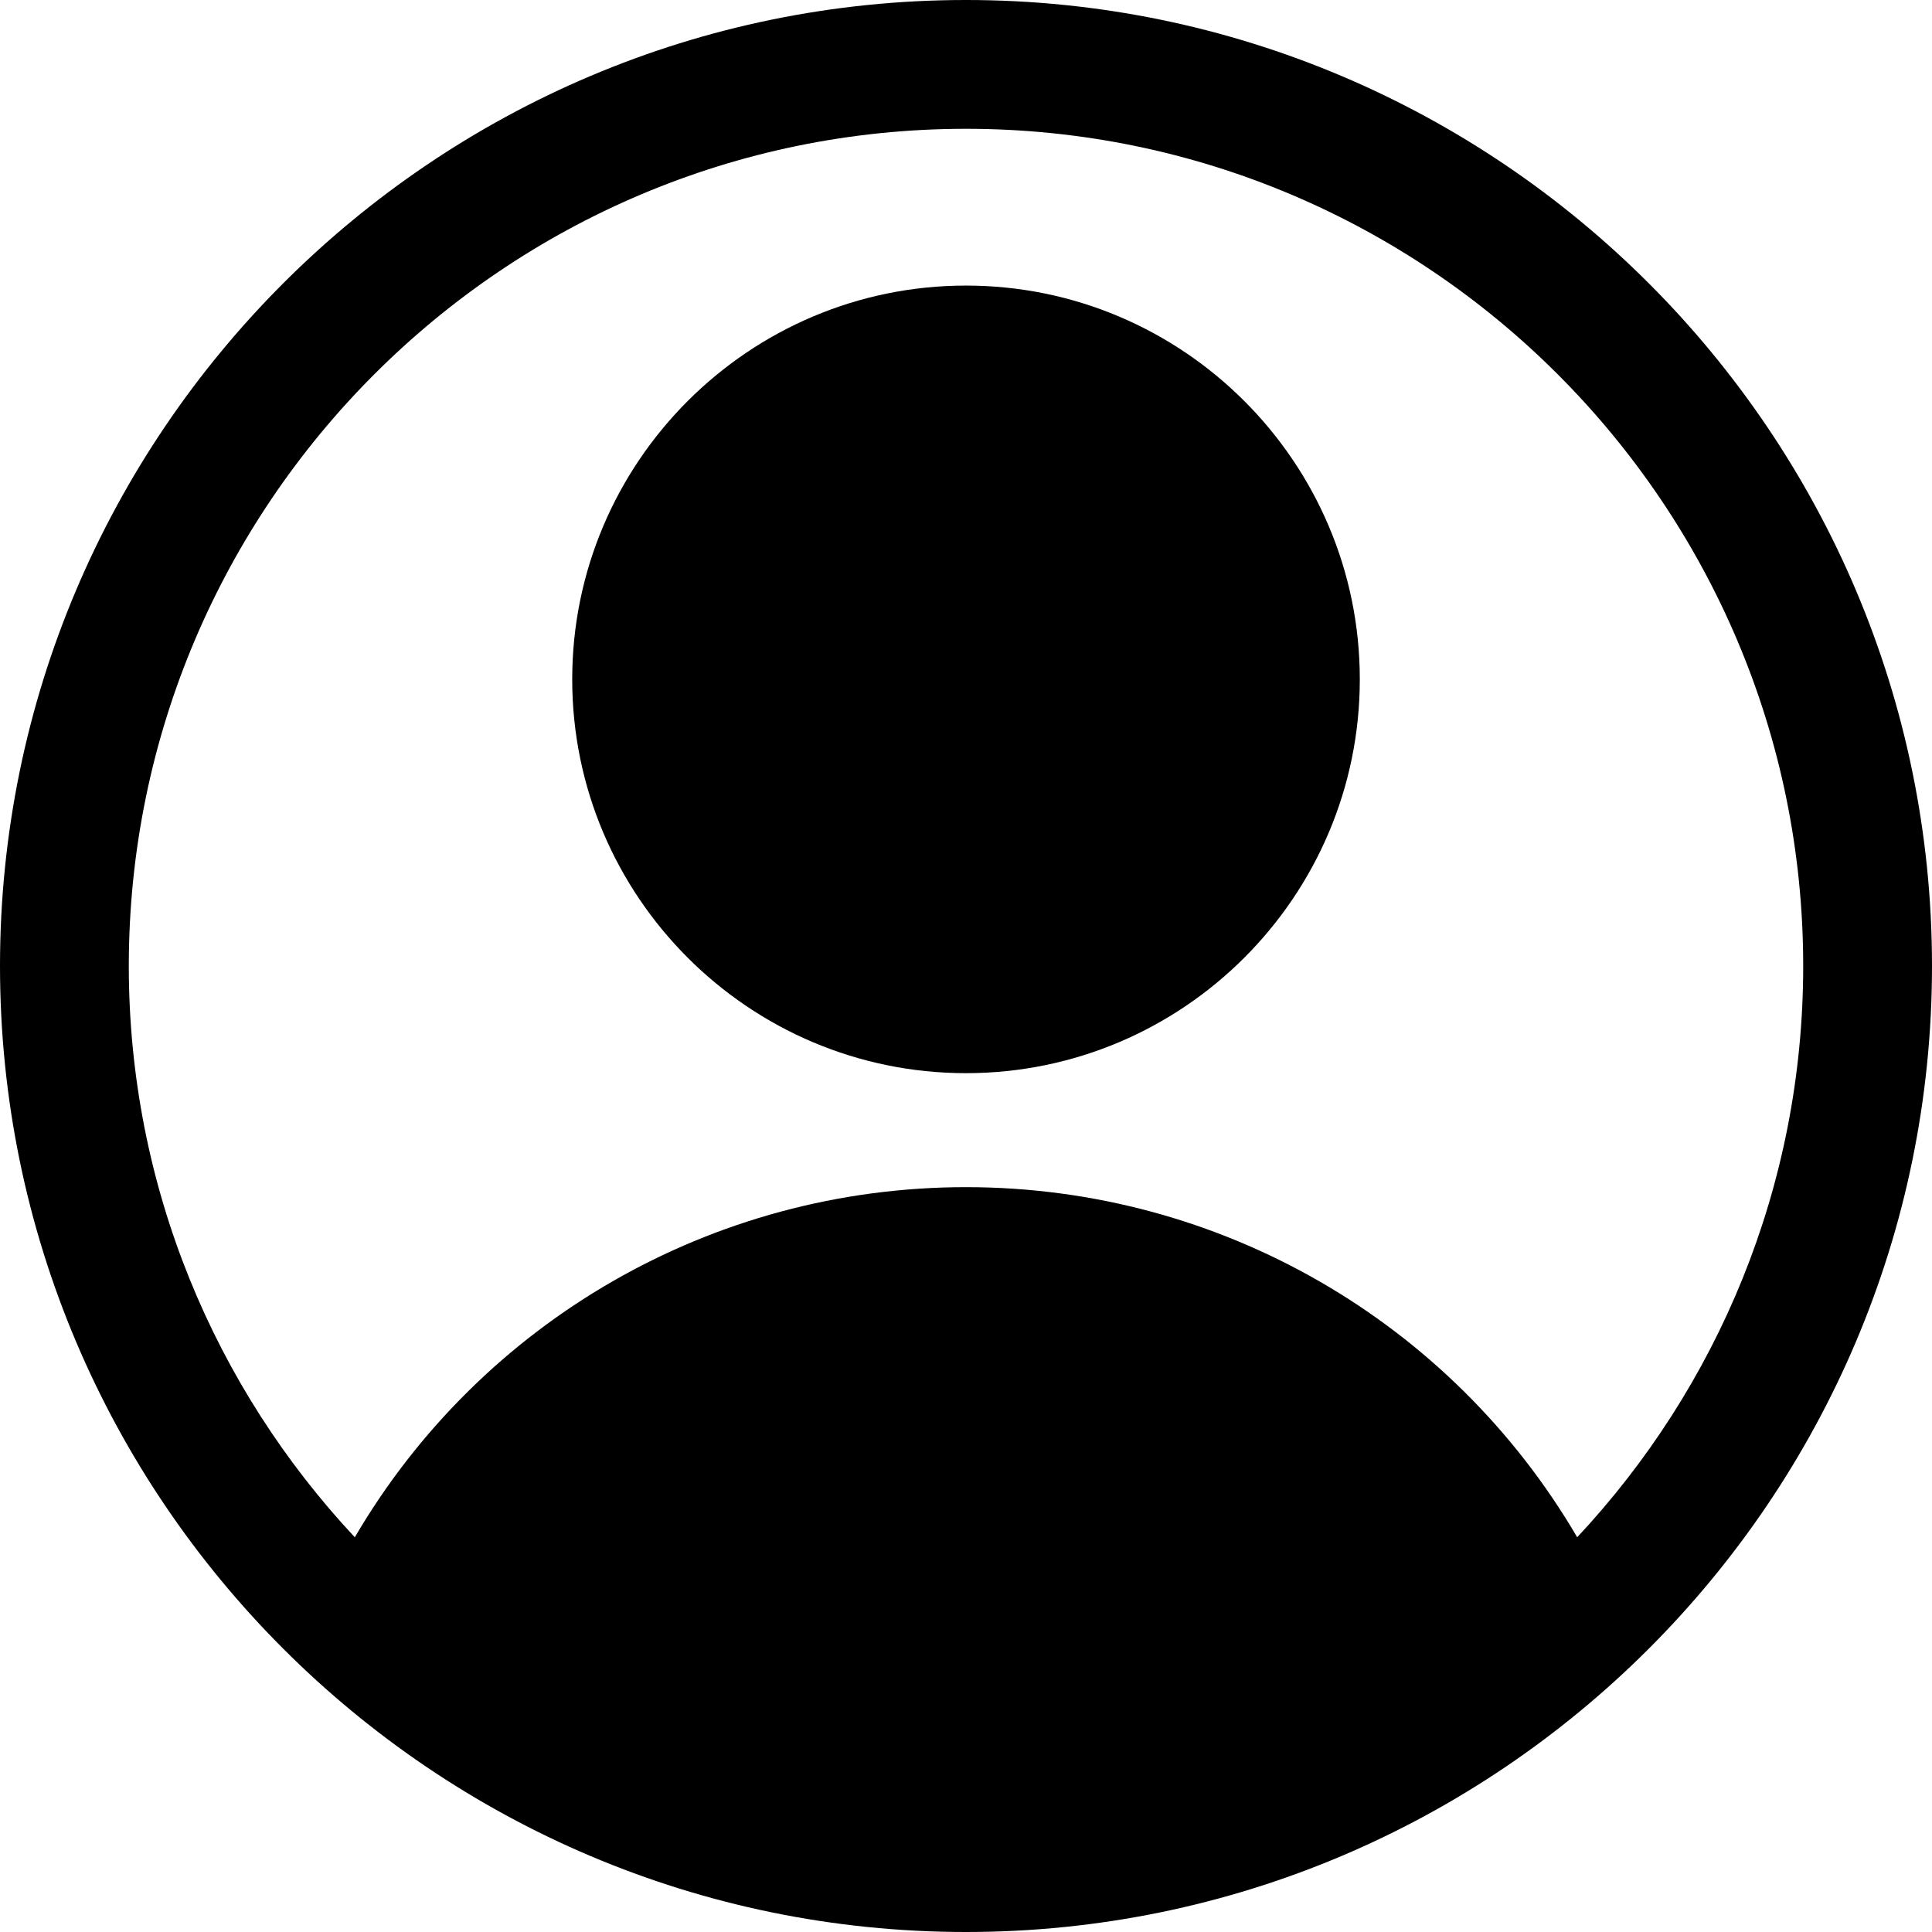 <svg xmlns="http://www.w3.org/2000/svg" xmlns:xlink="http://www.w3.org/1999/xlink" width="500" zoomAndPan="magnify" viewBox="0 0 375 375" height="500" preserveAspectRatio="xMidYMid meet" version="1.0"><path fill="#000000" d="M 187.5 0 C 84.113 0 0 84.113 0 187.5 C 0 290.887 84.113 375 187.5 375 C 290.887 375 375 290.887 375 187.5 C 375 84.113 290.887 0 187.5 0 Z M 306.133 298.383 C 281.68 256.602 236.836 230.426 187.492 230.426 C 138.16 230.426 93.324 256.602 68.867 298.383 C 41.688 269.324 25 230.336 25 187.5 C 25 97.898 97.898 25 187.5 25 C 277.102 25 350 97.898 350 187.5 C 350 230.336 333.312 269.324 306.133 298.383 Z M 306.133 298.383 " fill-opacity="1" fill-rule="nonzero"/><path fill="#000000" d="M 187.5 55.43 C 145.355 55.43 111.066 89.715 111.066 131.863 C 111.066 174.008 145.355 208.301 187.5 208.301 C 229.648 208.301 263.938 174.008 263.938 131.863 C 263.938 89.715 229.648 55.43 187.5 55.43 Z M 187.5 55.43 " fill-opacity="1" fill-rule="nonzero"/></svg>